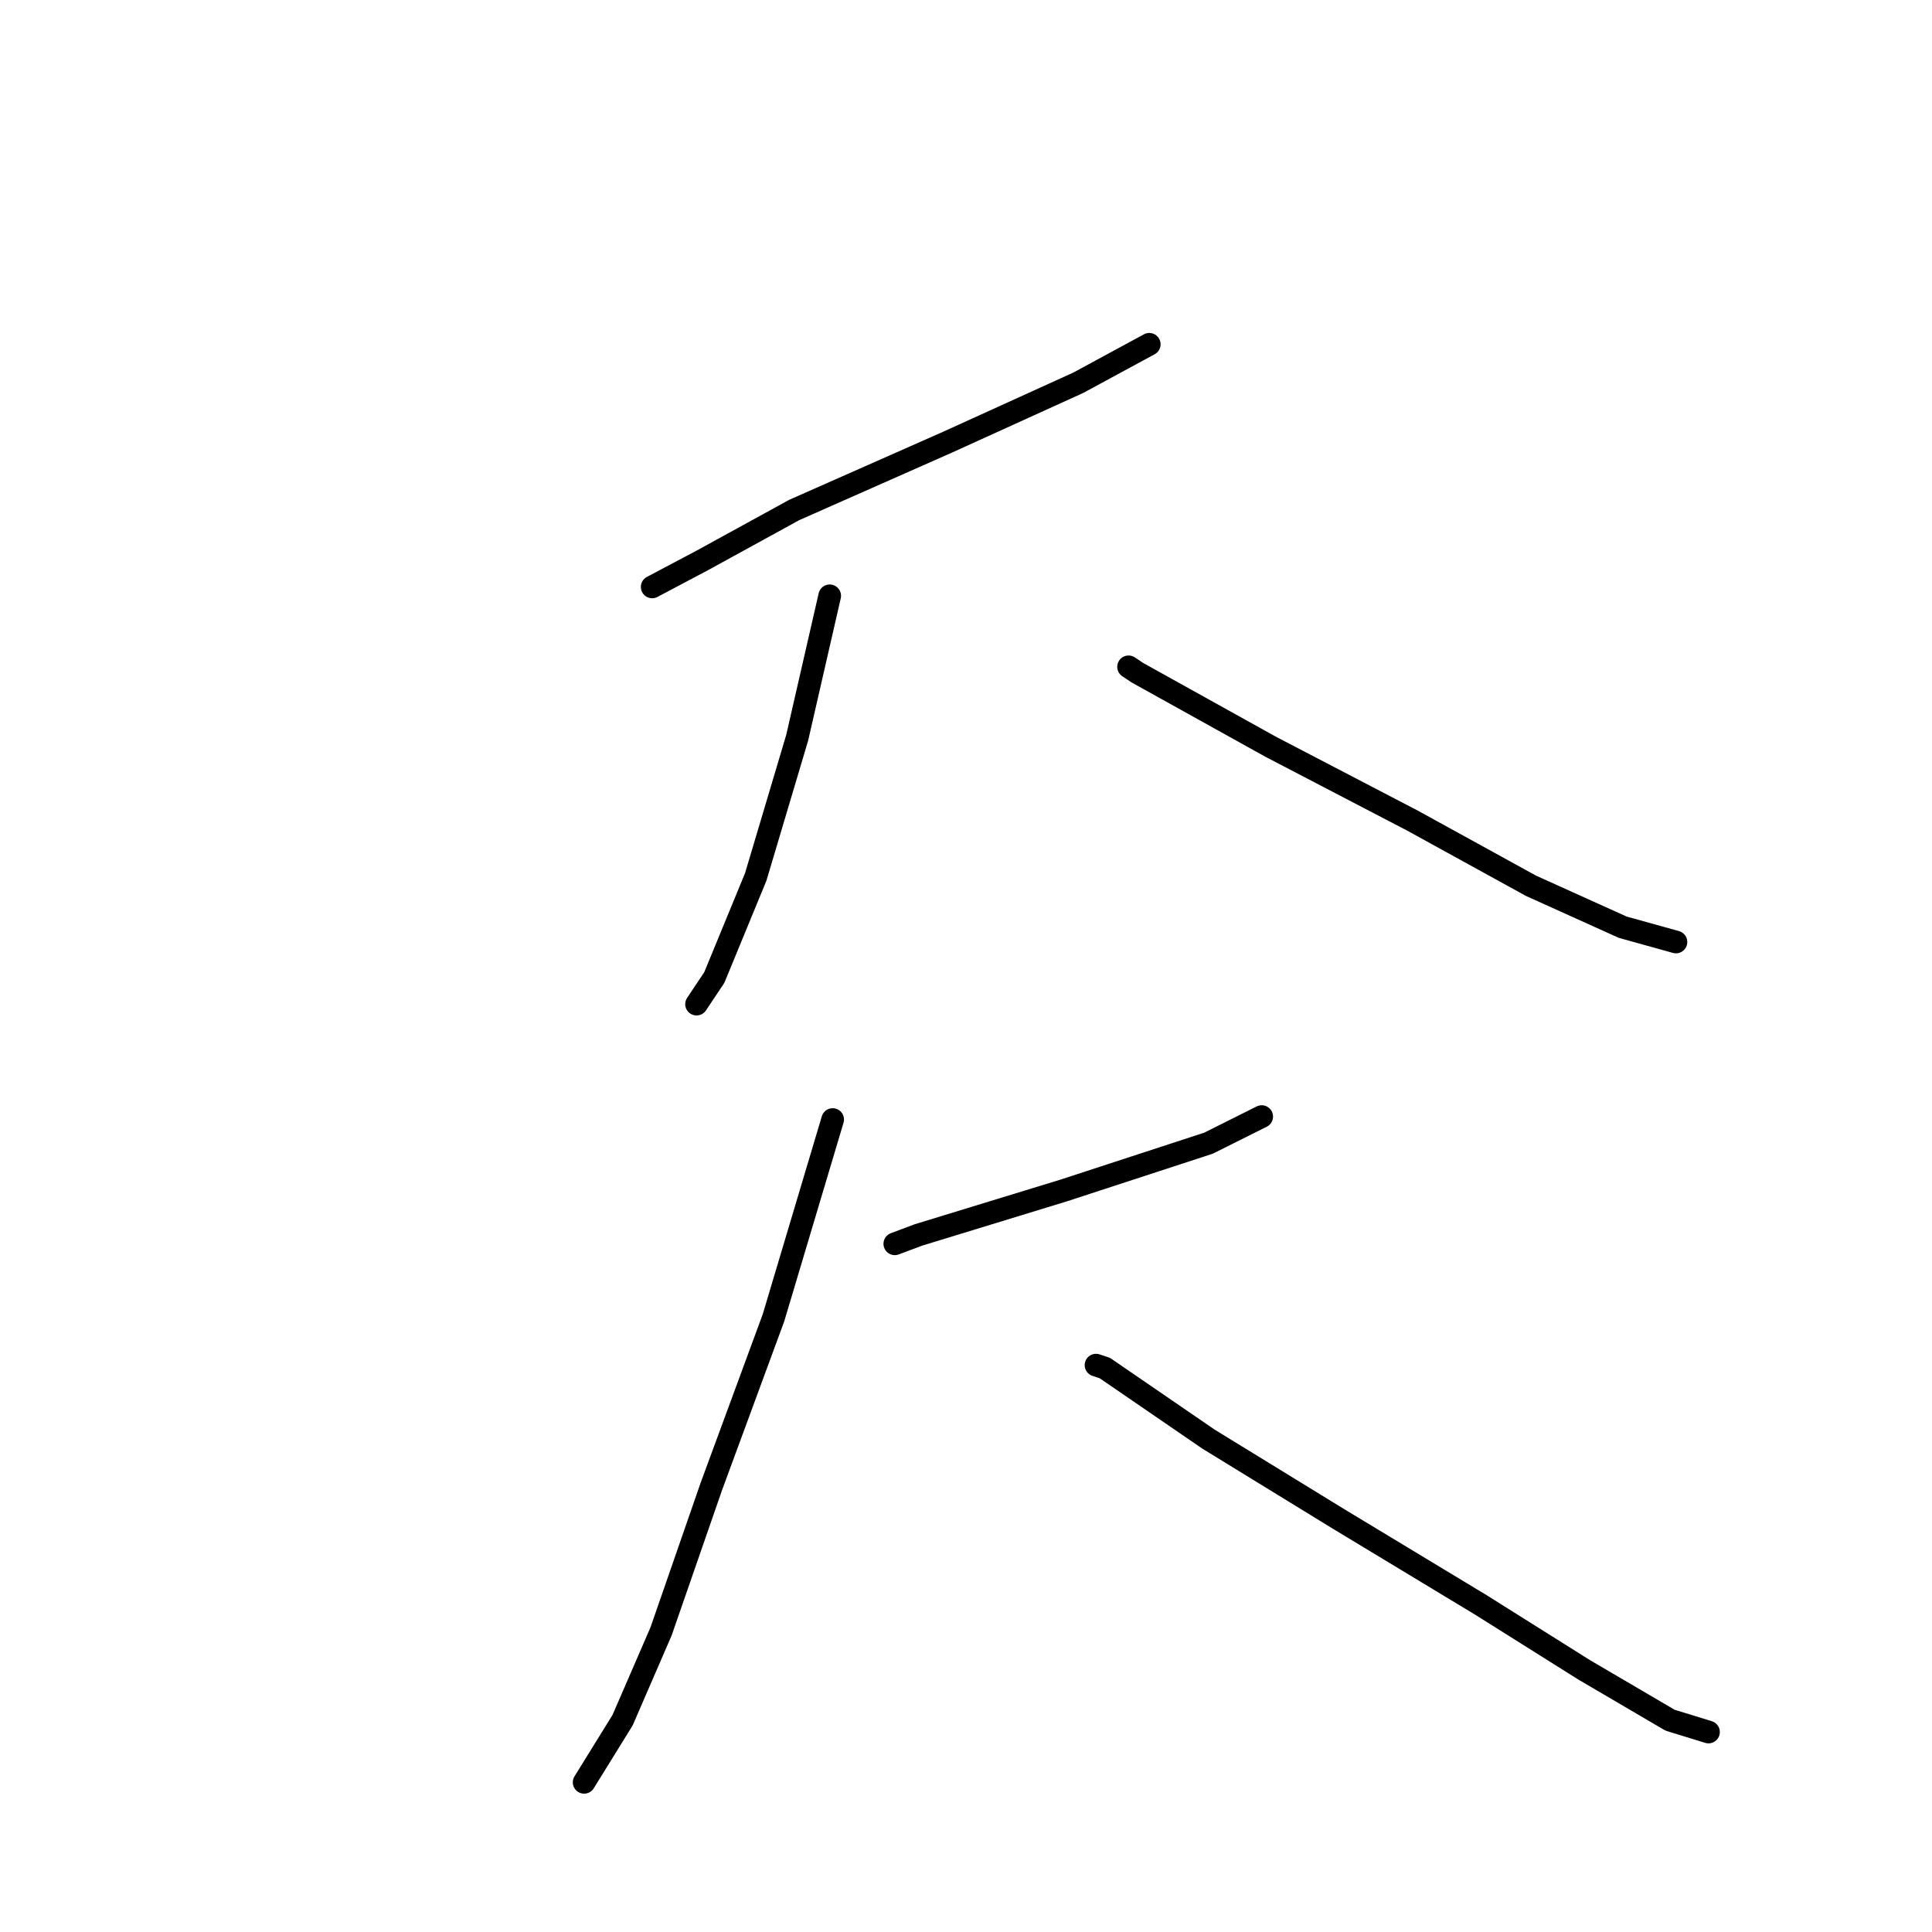 <?xml version="1.0" standalone="no"?>
    <svg width="256" height="256" xmlns="http://www.w3.org/2000/svg" version="1.1">
    <polyline stroke="black" stroke-width="3" stroke-linecap="round" fill="transparent" stroke-linejoin="round" points="86.416 77.771 93.082 74.243 105.236 67.577 125.624 58.56 142.875 50.718 152.284 45.621 152.284 45.621 " />
        <polyline stroke="black" stroke-width="3" stroke-linecap="round" fill="transparent" stroke-linejoin="round" points="109.941 78.947 105.628 97.767 100.139 116.194 94.65 129.525 92.297 133.053 92.297 133.053 " />
        <polyline stroke="black" stroke-width="3" stroke-linecap="round" fill="transparent" stroke-linejoin="round" points="149.54 88.357 150.716 89.141 168.359 98.943 187.179 108.745 202.862 117.37 215.016 122.859 222.073 124.82 222.073 124.82 " />
        <polyline stroke="black" stroke-width="3" stroke-linecap="round" fill="transparent" stroke-linejoin="round" points="118.566 164.811 121.703 163.635 140.914 157.754 160.126 151.481 167.183 147.952 167.183 147.952 " />
        <polyline stroke="black" stroke-width="3" stroke-linecap="round" fill="transparent" stroke-linejoin="round" points="110.333 148.344 102.491 174.613 94.258 196.961 87.593 216.172 82.496 227.934 77.399 236.168 77.399 236.168 " />
        <polyline stroke="black" stroke-width="3" stroke-linecap="round" fill="transparent" stroke-linejoin="round" points="145.227 180.886 146.403 181.278 160.126 190.688 177.377 201.274 196.196 212.644 209.919 221.269 221.289 227.934 226.386 229.503 226.386 229.503 " />
        </svg>